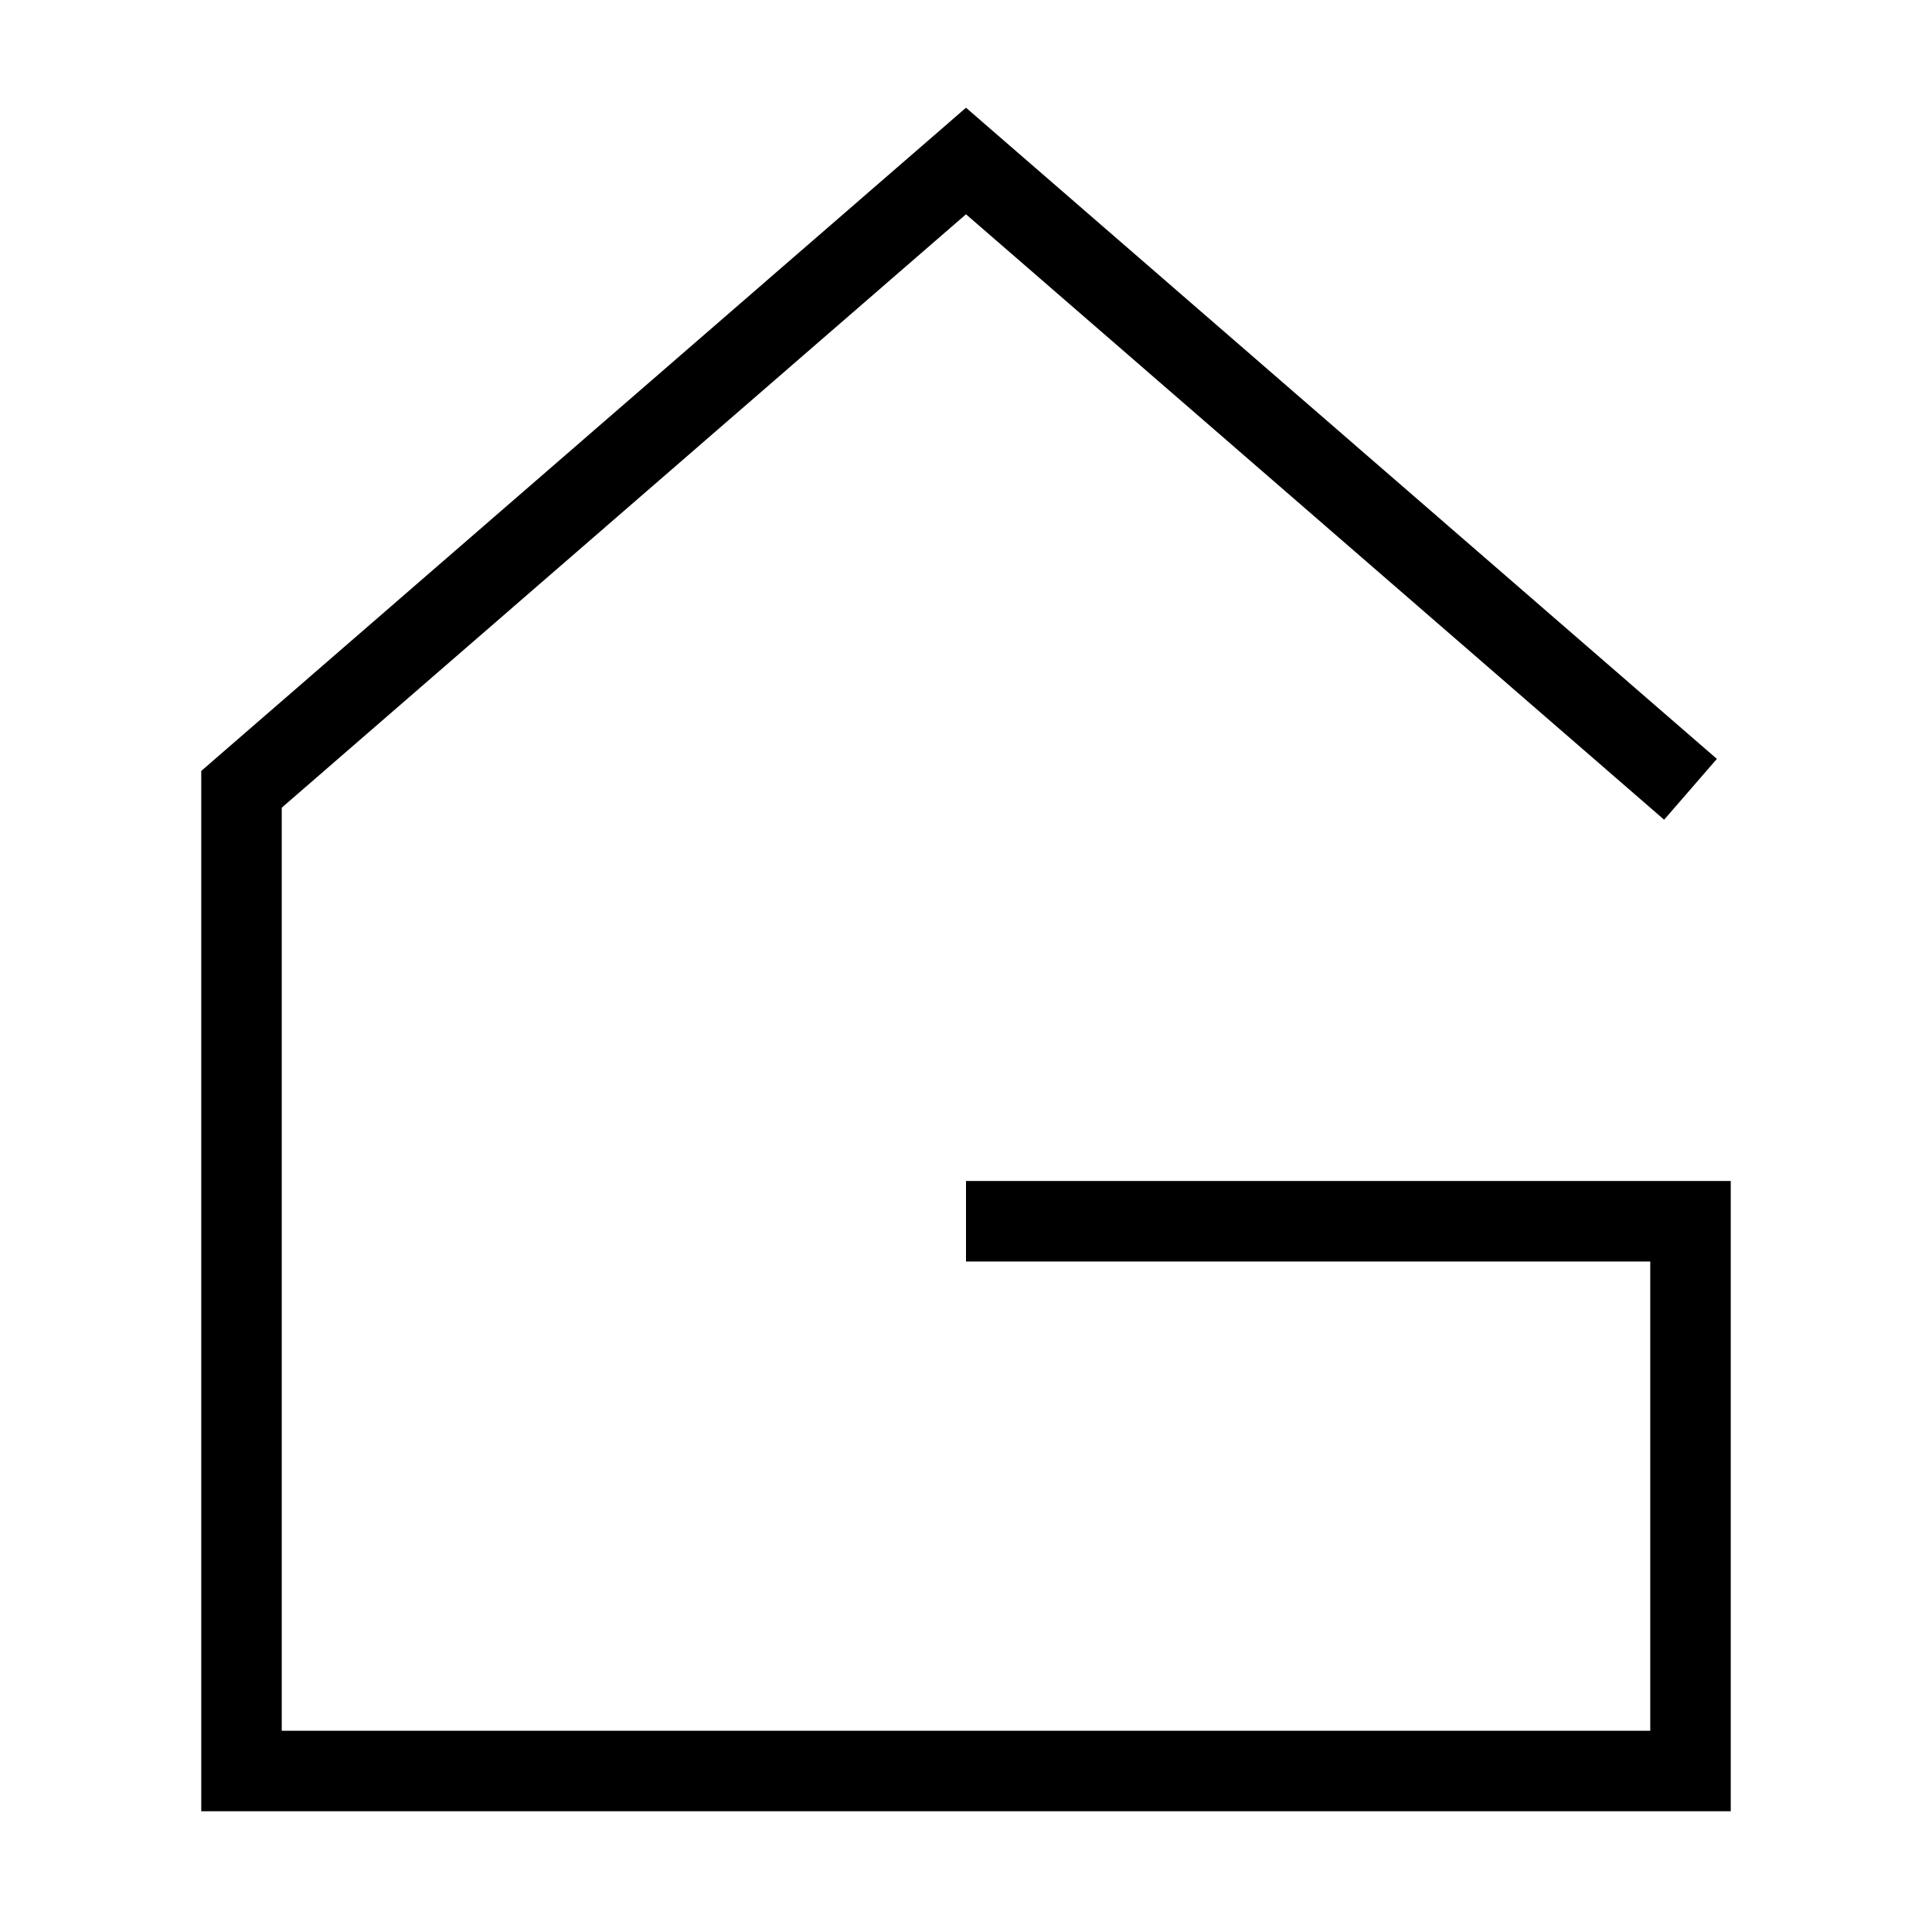 <svg width="24" height="24" viewBox="0 0 24 24" fill="none" xmlns="http://www.w3.org/2000/svg">
<g clip-path="url(#clip0_4875_42762)">
<path d="M21 9.805L12 2L3 9.805V22H21V15.171H12" stroke="black"/>
</g>
<defs>
<clipPath id="clip0_4875_42762">
<rect width="24" height="24" fill="white"/>
</clipPath>
</defs>
</svg>
